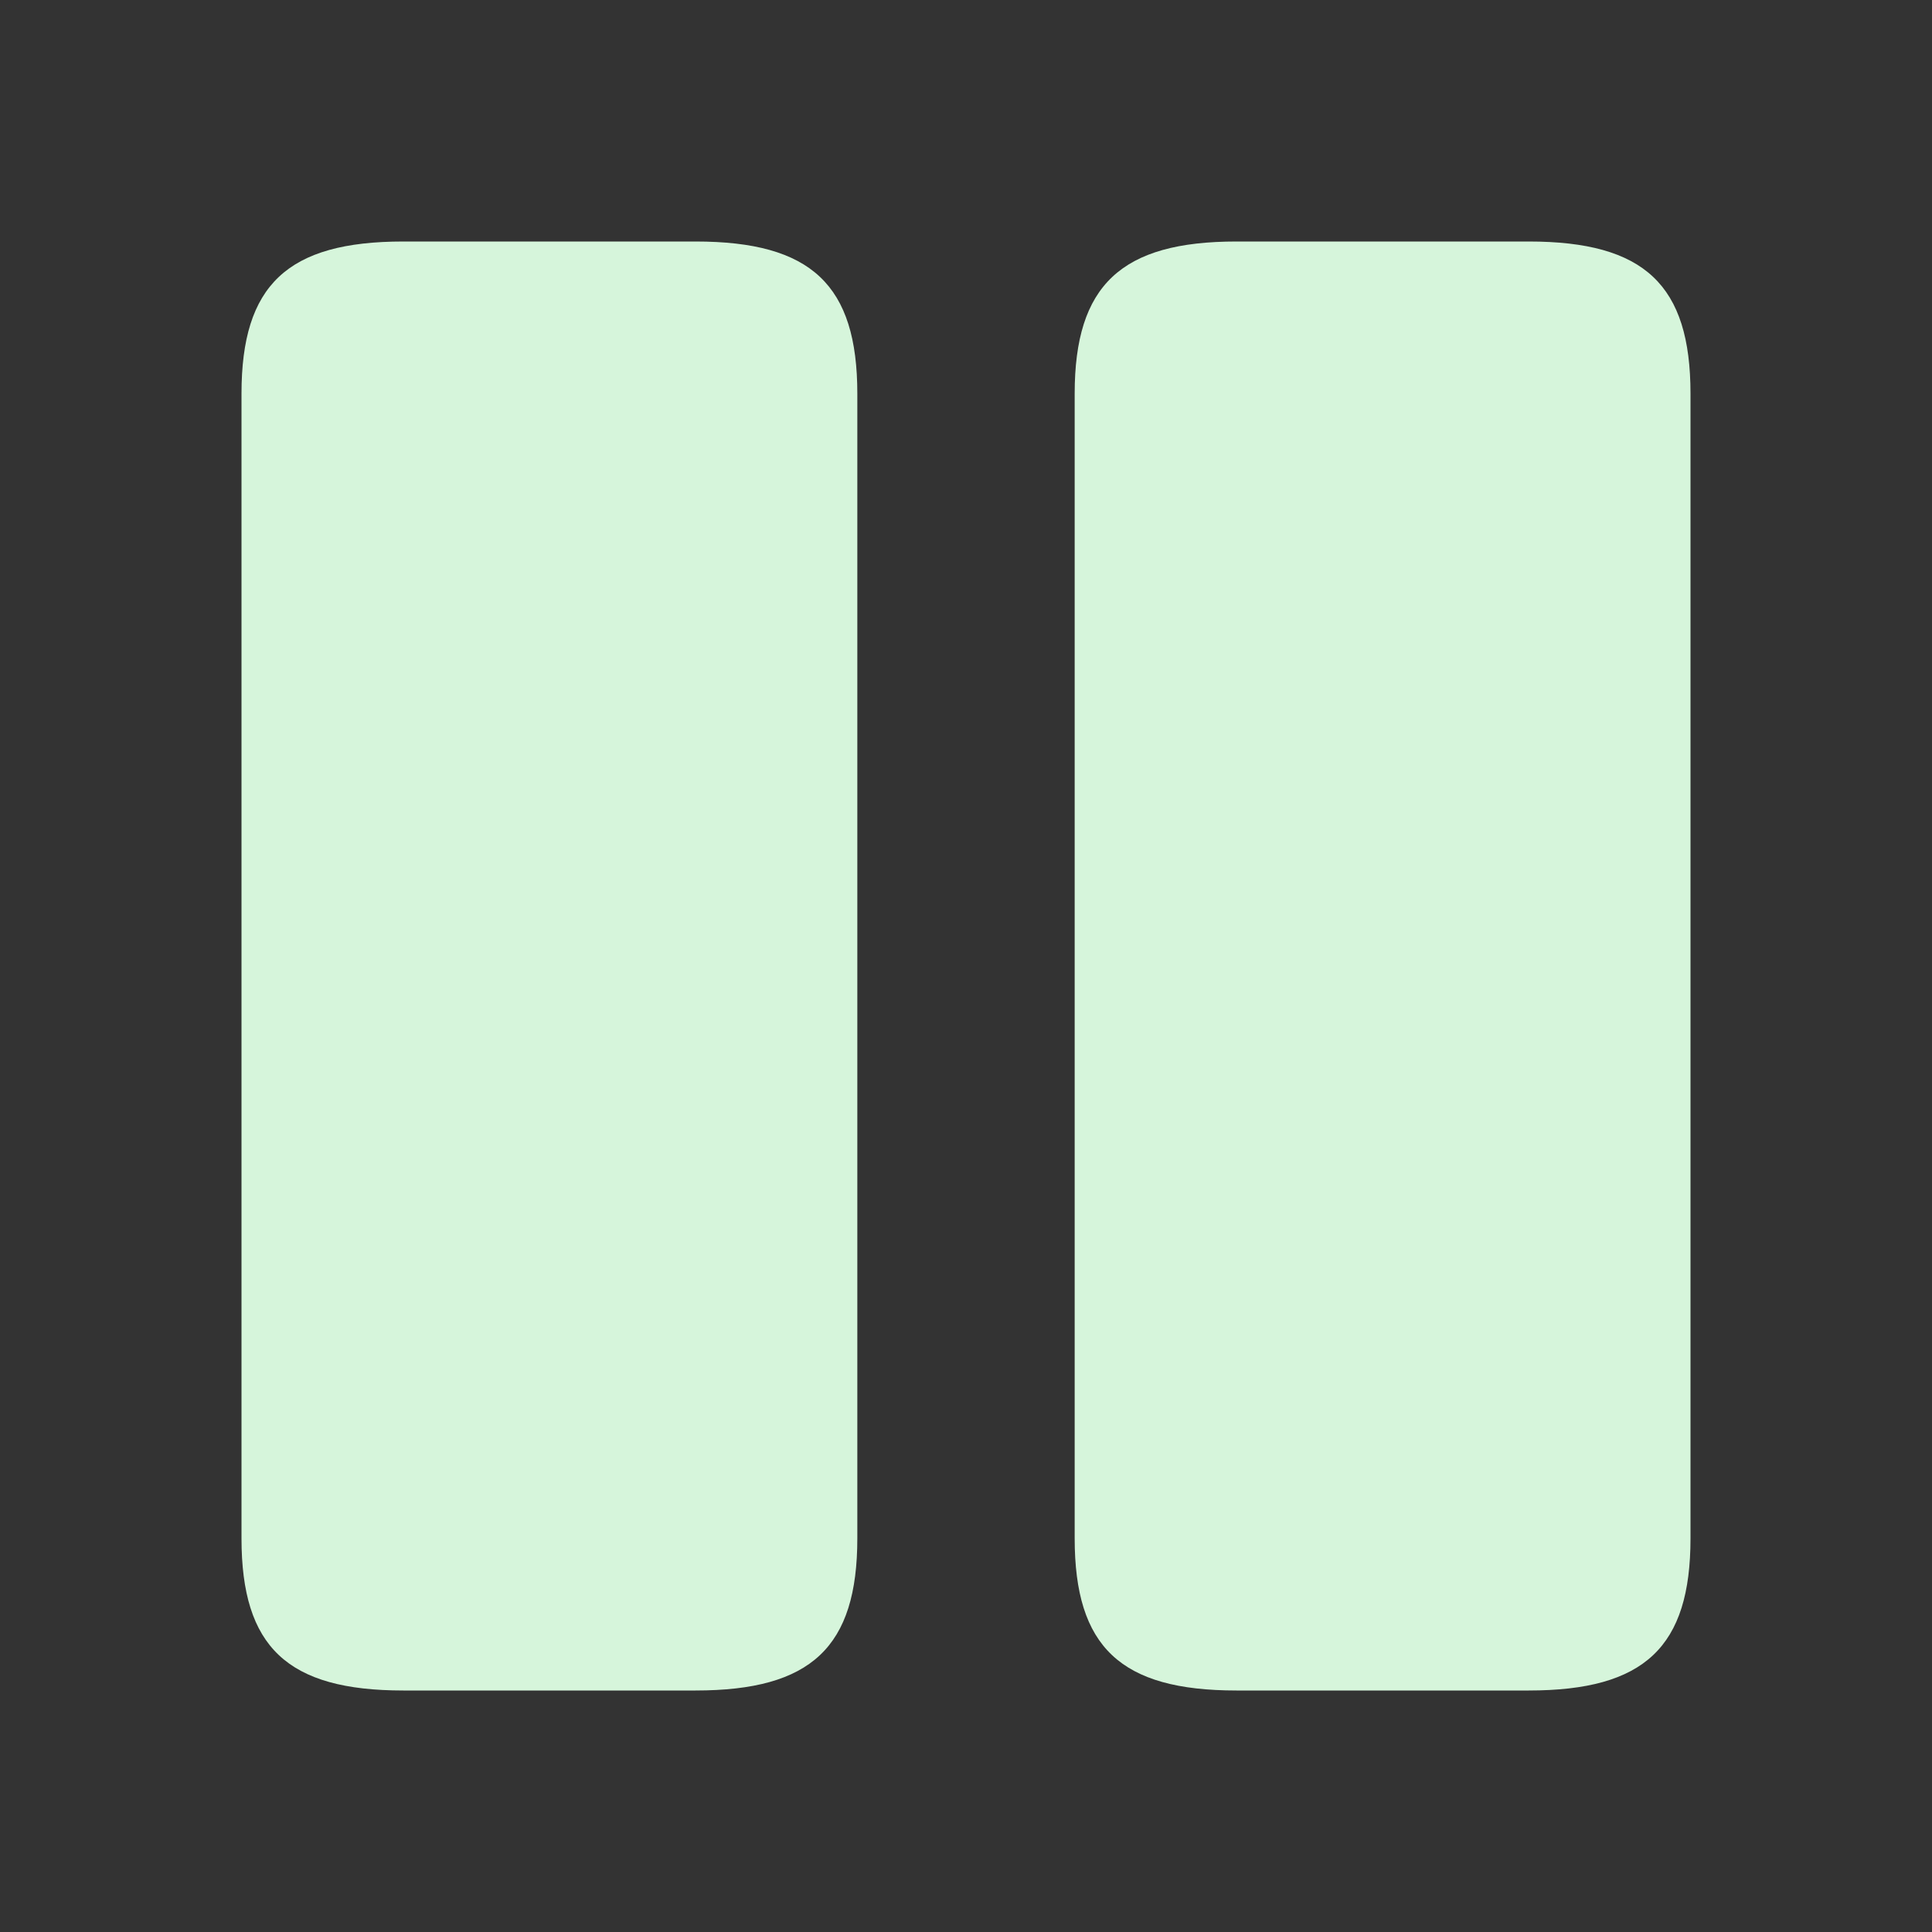 <svg id="pause" xmlns="http://www.w3.org/2000/svg" width="24" height="24" viewBox="0 0 24 24">
  <rect x="0" y="0" width="24" height="24" fill="#333333" stroke="none"/>
  <rect id="vuesax_bold_pause" data-name="vuesax/bold/pause" width="24" height="24" fill="none"/>
  <g id="vuesax_bold_pause-2" data-name="vuesax/bold/pause">
    <g id="pause-2" data-name="pause">
      <path id="Vector" d="M7.65,16.11V1.89C7.65.54,7.08,0,5.64,0H2.01C.57,0,0,.54,0,1.89V16.11C0,17.46.57,18,2.01,18H5.64C7.08,18,7.65,17.46,7.65,16.11Z" transform="translate(3 3)" fill="#d6f5db"/>
      <path id="Vector-2" data-name="Vector" d="M7.65,16.11V1.89C7.65.54,7.08,0,5.64,0H2.01C.58,0,0,.54,0,1.89V16.11C0,17.46.57,18,2.01,18H5.64C7.08,18,7.65,17.46,7.65,16.11Z" transform="translate(13.35 3)" fill="#d6f5db"/>
      <path id="Vector-3" data-name="Vector" d="M0,0H24V24H0Z" fill="none"/>
    </g>
  </g>
</svg>
